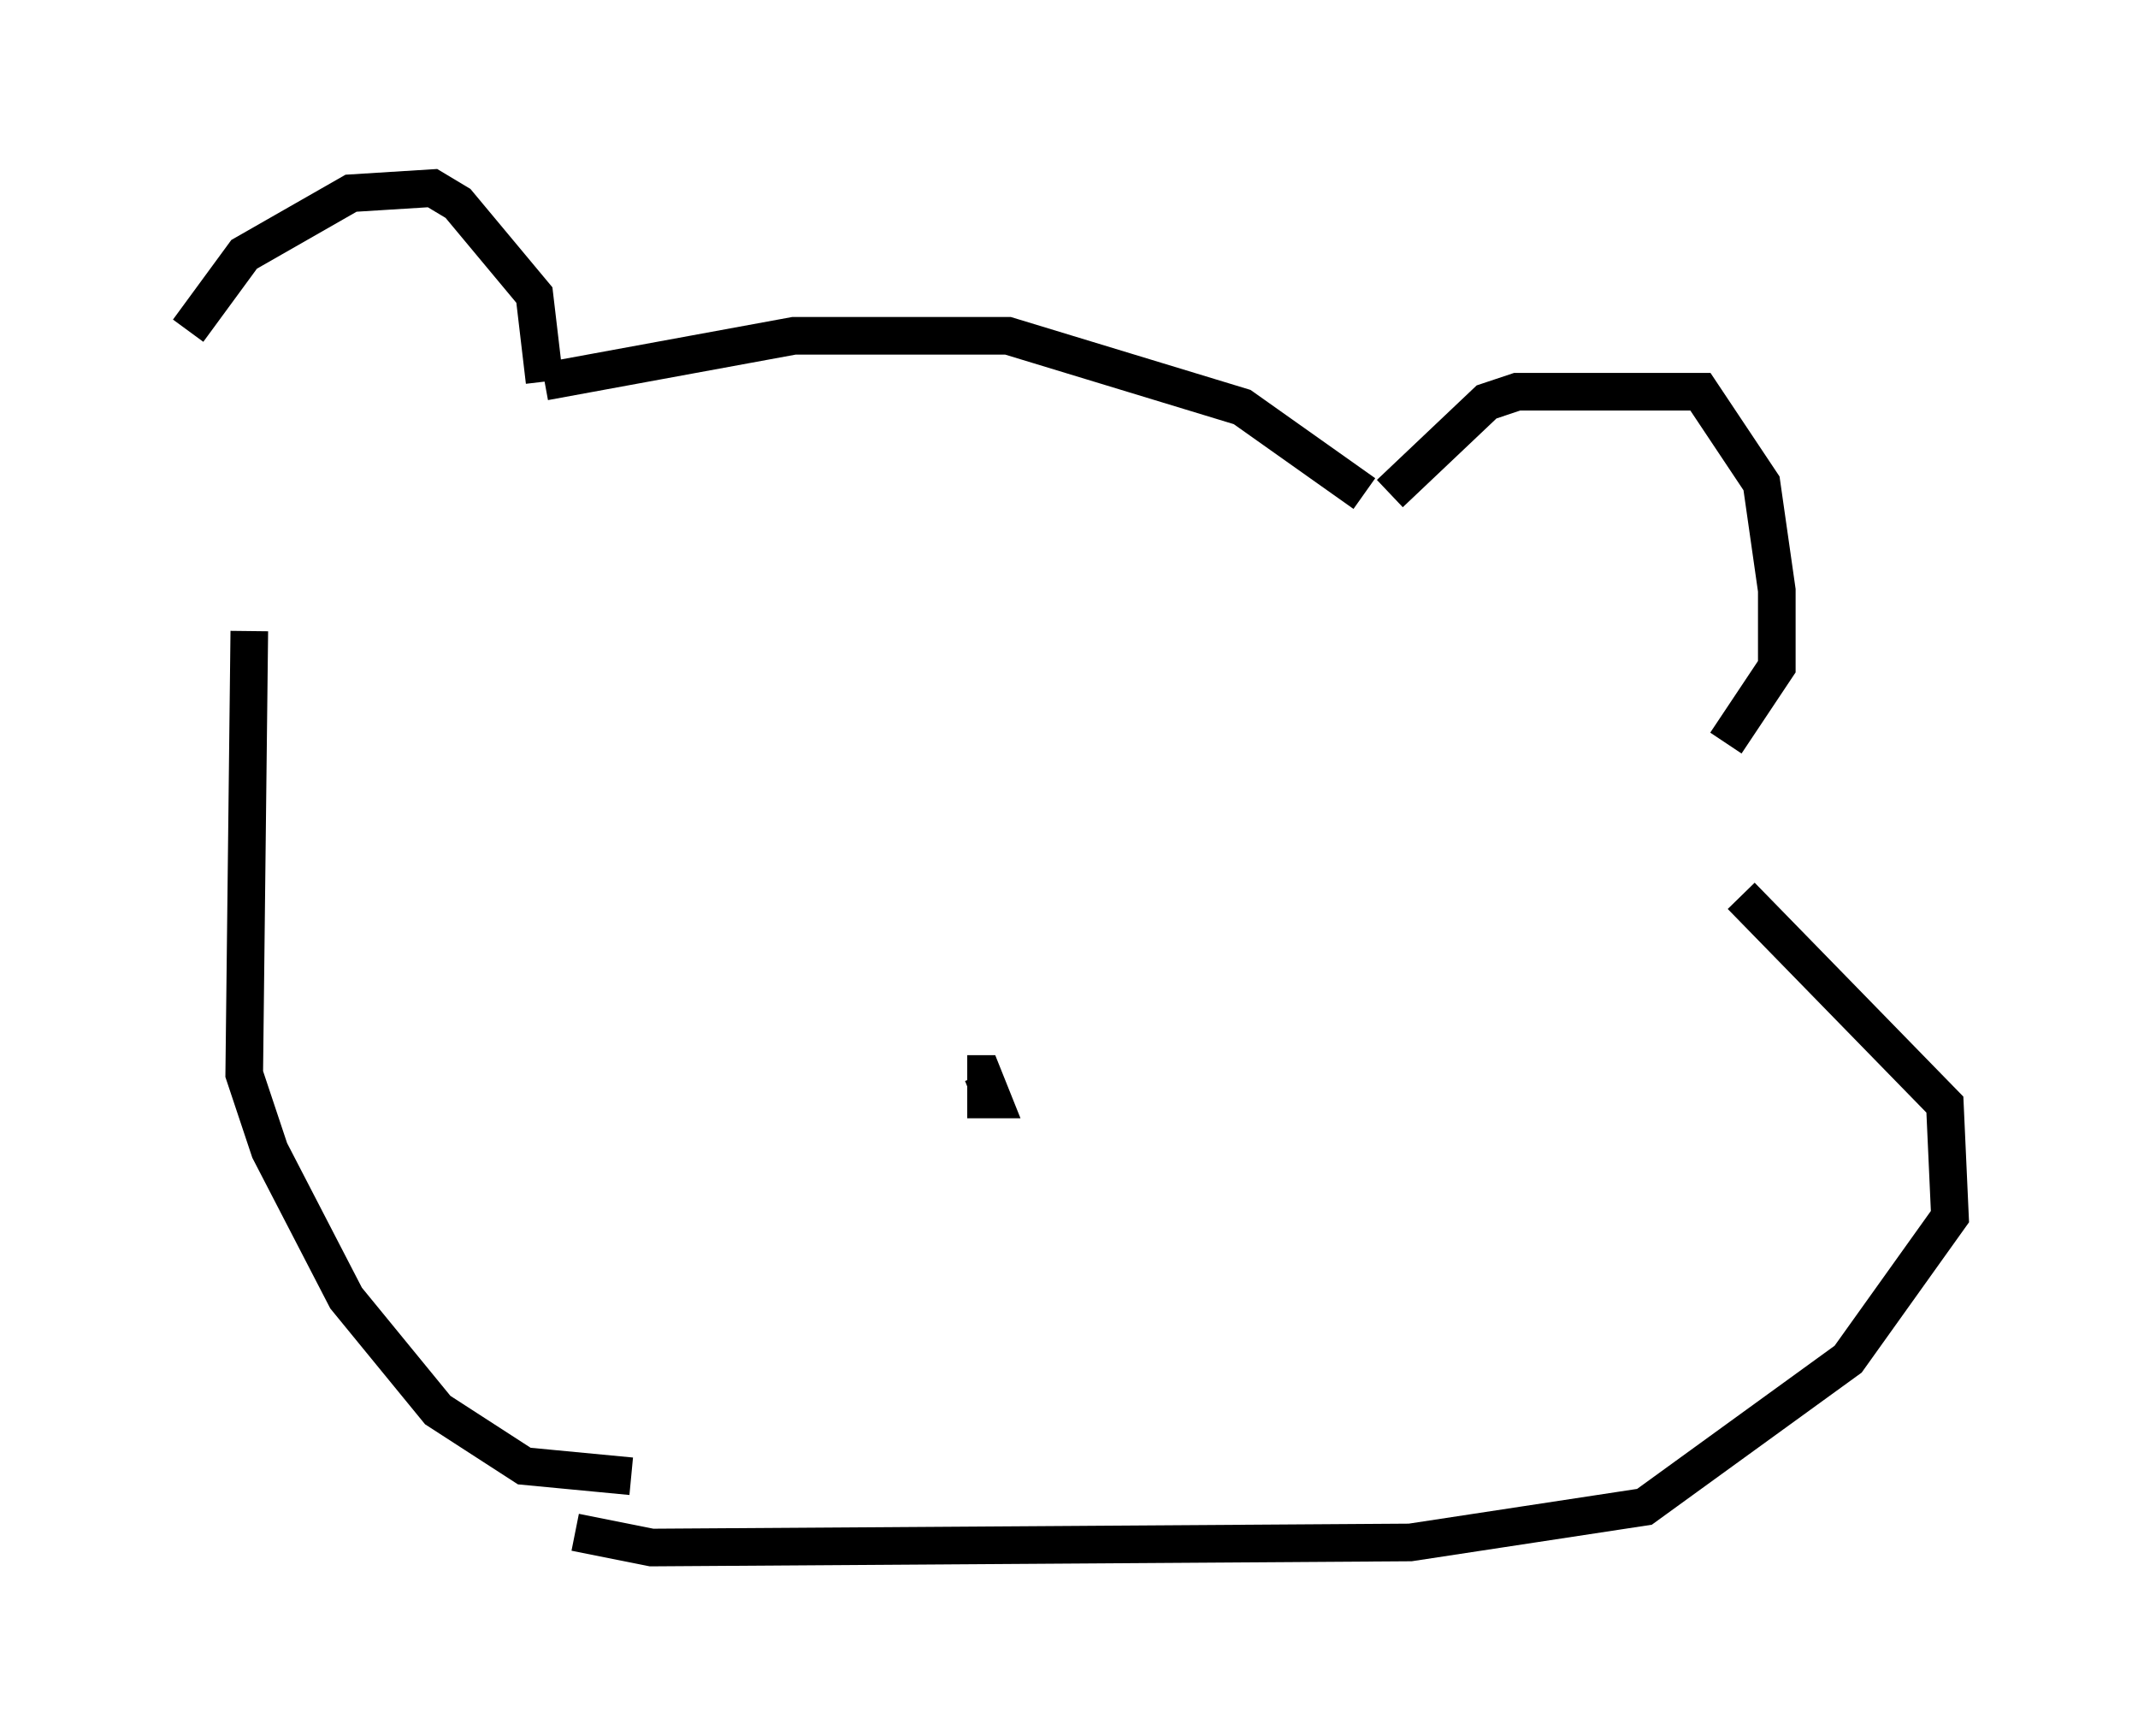 <?xml version="1.0" encoding="utf-8" ?>
<svg baseProfile="full" height="46.13" version="1.1" width="56.82" xmlns="http://www.w3.org/2000/svg" xmlns:ev="http://www.w3.org/2001/xml-events" xmlns:xlink="http://www.w3.org/1999/xlink"><defs /><rect fill="white" height="46.13" width="56.82" x="0" y="0" /><path d="M5.406, 13.119 m-0.406, -4.33 l1.488, -2.03 2.842, -1.624 l2.165, -0.135 0.677, 0.406 l2.03, 2.436 0.271, 2.3 m0.0, 0.0 l6.631, -1.218 5.683, 0.0 l6.225, 1.894 3.248, 2.3 m0.677, 0.0 l2.571, -2.436 0.812, -0.271 l4.871, 0.0 1.624, 2.436 l0.406, 2.842 0.0, 2.03 l-1.353, 2.03 m-39.242, -2.977 l-0.135, 11.773 0.677, 2.03 l2.03, 3.924 2.436, 2.977 l2.3, 1.488 2.842, 0.271 m29.499, -15.426 l5.413, 5.548 0.135, 2.977 l-2.706, 3.789 -5.413, 3.924 l-6.225, 0.947 -20.162, 0.135 l-2.03, -0.406 m10.419, -11.502 l0.677, 0.0 -0.271, -0.677 l-0.406, 0.0 " fill="none" stroke="black" stroke-width="1" /></svg>